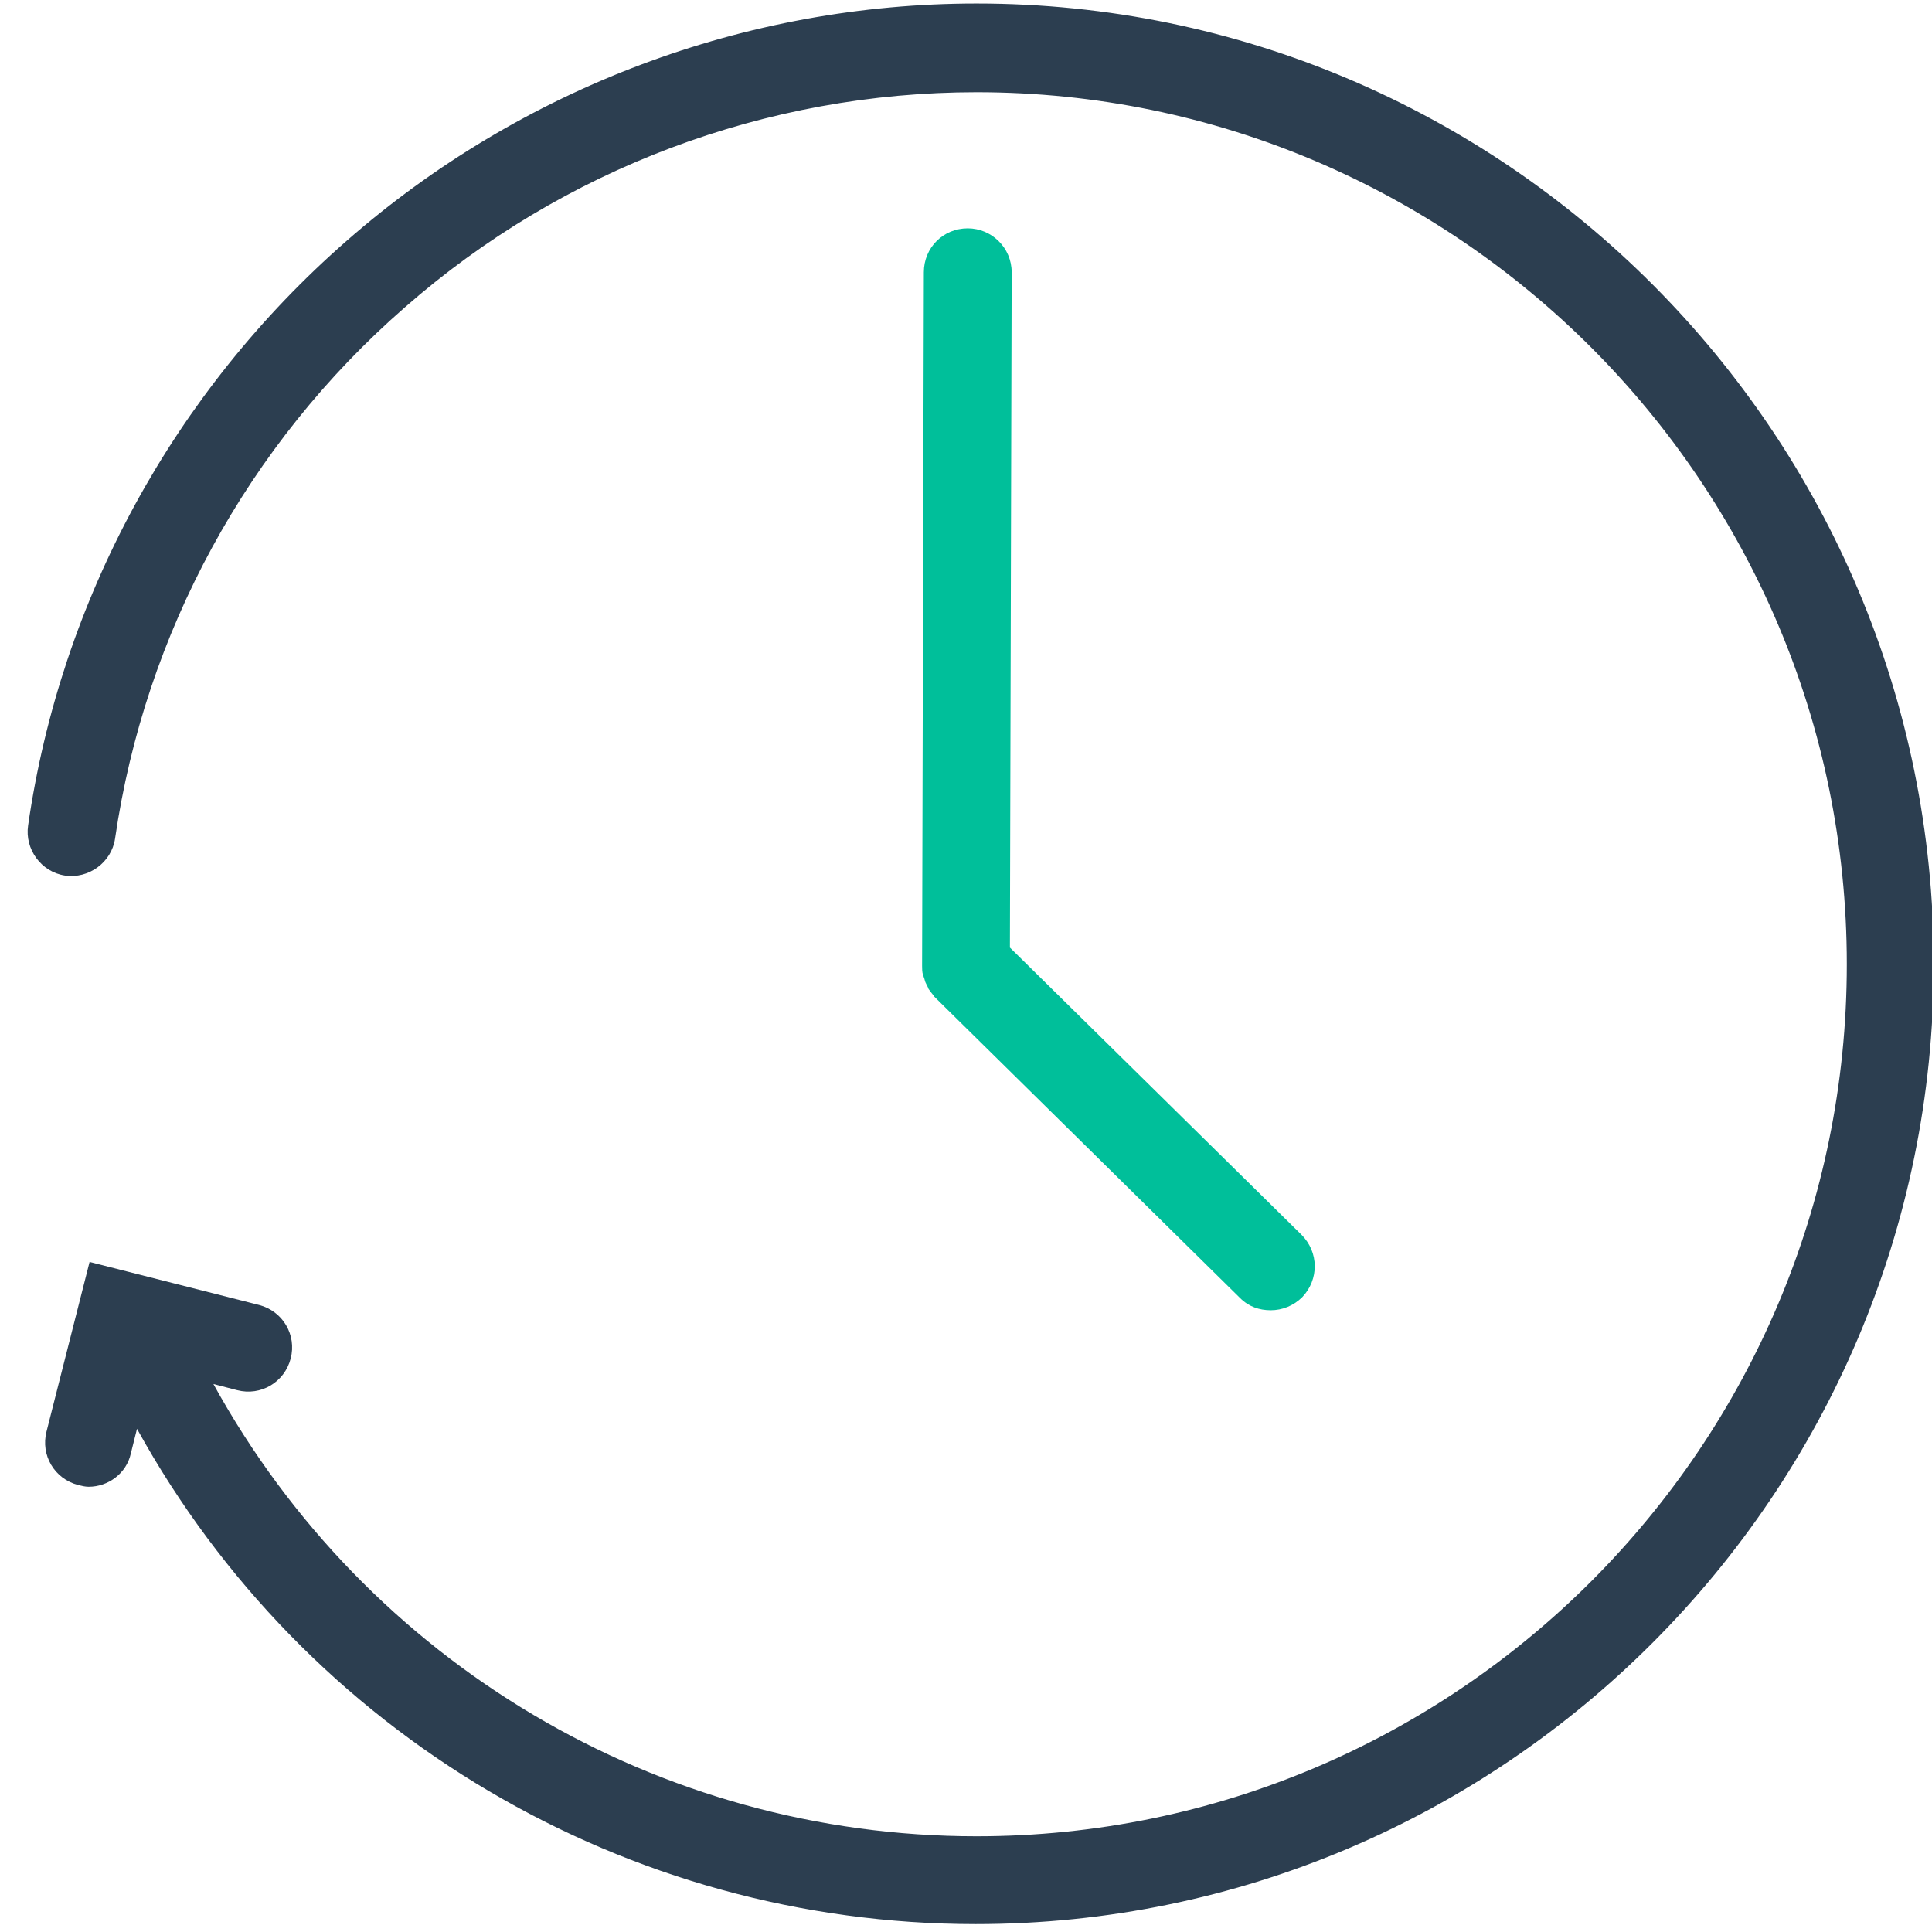 <?xml version="1.0" encoding="utf-8"?>
<!-- Generator: Adobe Illustrator 22.0.1, SVG Export Plug-In . SVG Version: 6.00 Build 0)  -->
<svg version="1.1" id="Layer_1" xmlns="http://www.w3.org/2000/svg" xmlns:xlink="http://www.w3.org/1999/xlink" x="0px" y="0px"
	 viewBox="0 0 220 220" style="enable-background:new 0 0 220 220;" xml:space="preserve">
<style type="text/css">
	.st0{fill:#2C3E50;}
	.st1{fill:#00BF9A;}
</style>
<g>
	<path class="st0" d="M111.2,0.4c-26.3,0-51.8,9.6-71.7,27C19.8,44.6,6.9,68.3,3.2,94c-0.4,2.7,1.5,5.3,4.2,5.7
		c2.7,0.4,5.3-1.5,5.7-4.2c3.4-23.4,15.1-44.9,33-60.5c18-15.8,41.2-24.5,65.1-24.5c54.6,0,99.1,44.5,99.1,99.3
		s-44.4,99.3-99.1,99.3c-36.2,0-69.4-19.7-86.9-51.5l2.7,0.7c2.7,0.7,5.4-0.9,6.1-3.6c0.7-2.7-0.9-5.4-3.6-6.1l-19.3-4.9L5.3,163
		c-0.7,2.7,0.9,5.4,3.6,6.1c0.4,0.1,0.8,0.2,1.2,0.2c2.2,0,4.3-1.5,4.8-3.8l0.7-2.8c19.2,34.8,55.8,56.4,95.5,56.4
		c60.1,0,109.1-49,109.1-109.3C220.2,49.4,171.3,0.4,111.2,0.4z"/>
	<path class="st1" d="M110.2,26L110.2,26c-2.8,0-5,2.2-5,5l-0.2,79l0,0c0,0.3,0,0.7,0.1,1c0,0.1,0.1,0.2,0.1,0.3
		c0.1,0.2,0.1,0.4,0.2,0.6s0.2,0.4,0.3,0.6c0,0.1,0.1,0.2,0.1,0.2c0.2,0.3,0.4,0.5,0.6,0.8l0,0l34.8,34.3c1,1,2.2,1.4,3.5,1.4
		s2.6-0.5,3.6-1.5c1.9-2,1.9-5.1-0.1-7.1L115,107.9l0.2-76.9C115.2,28.2,112.9,26,110.2,26z"/>
</g>
</svg>
